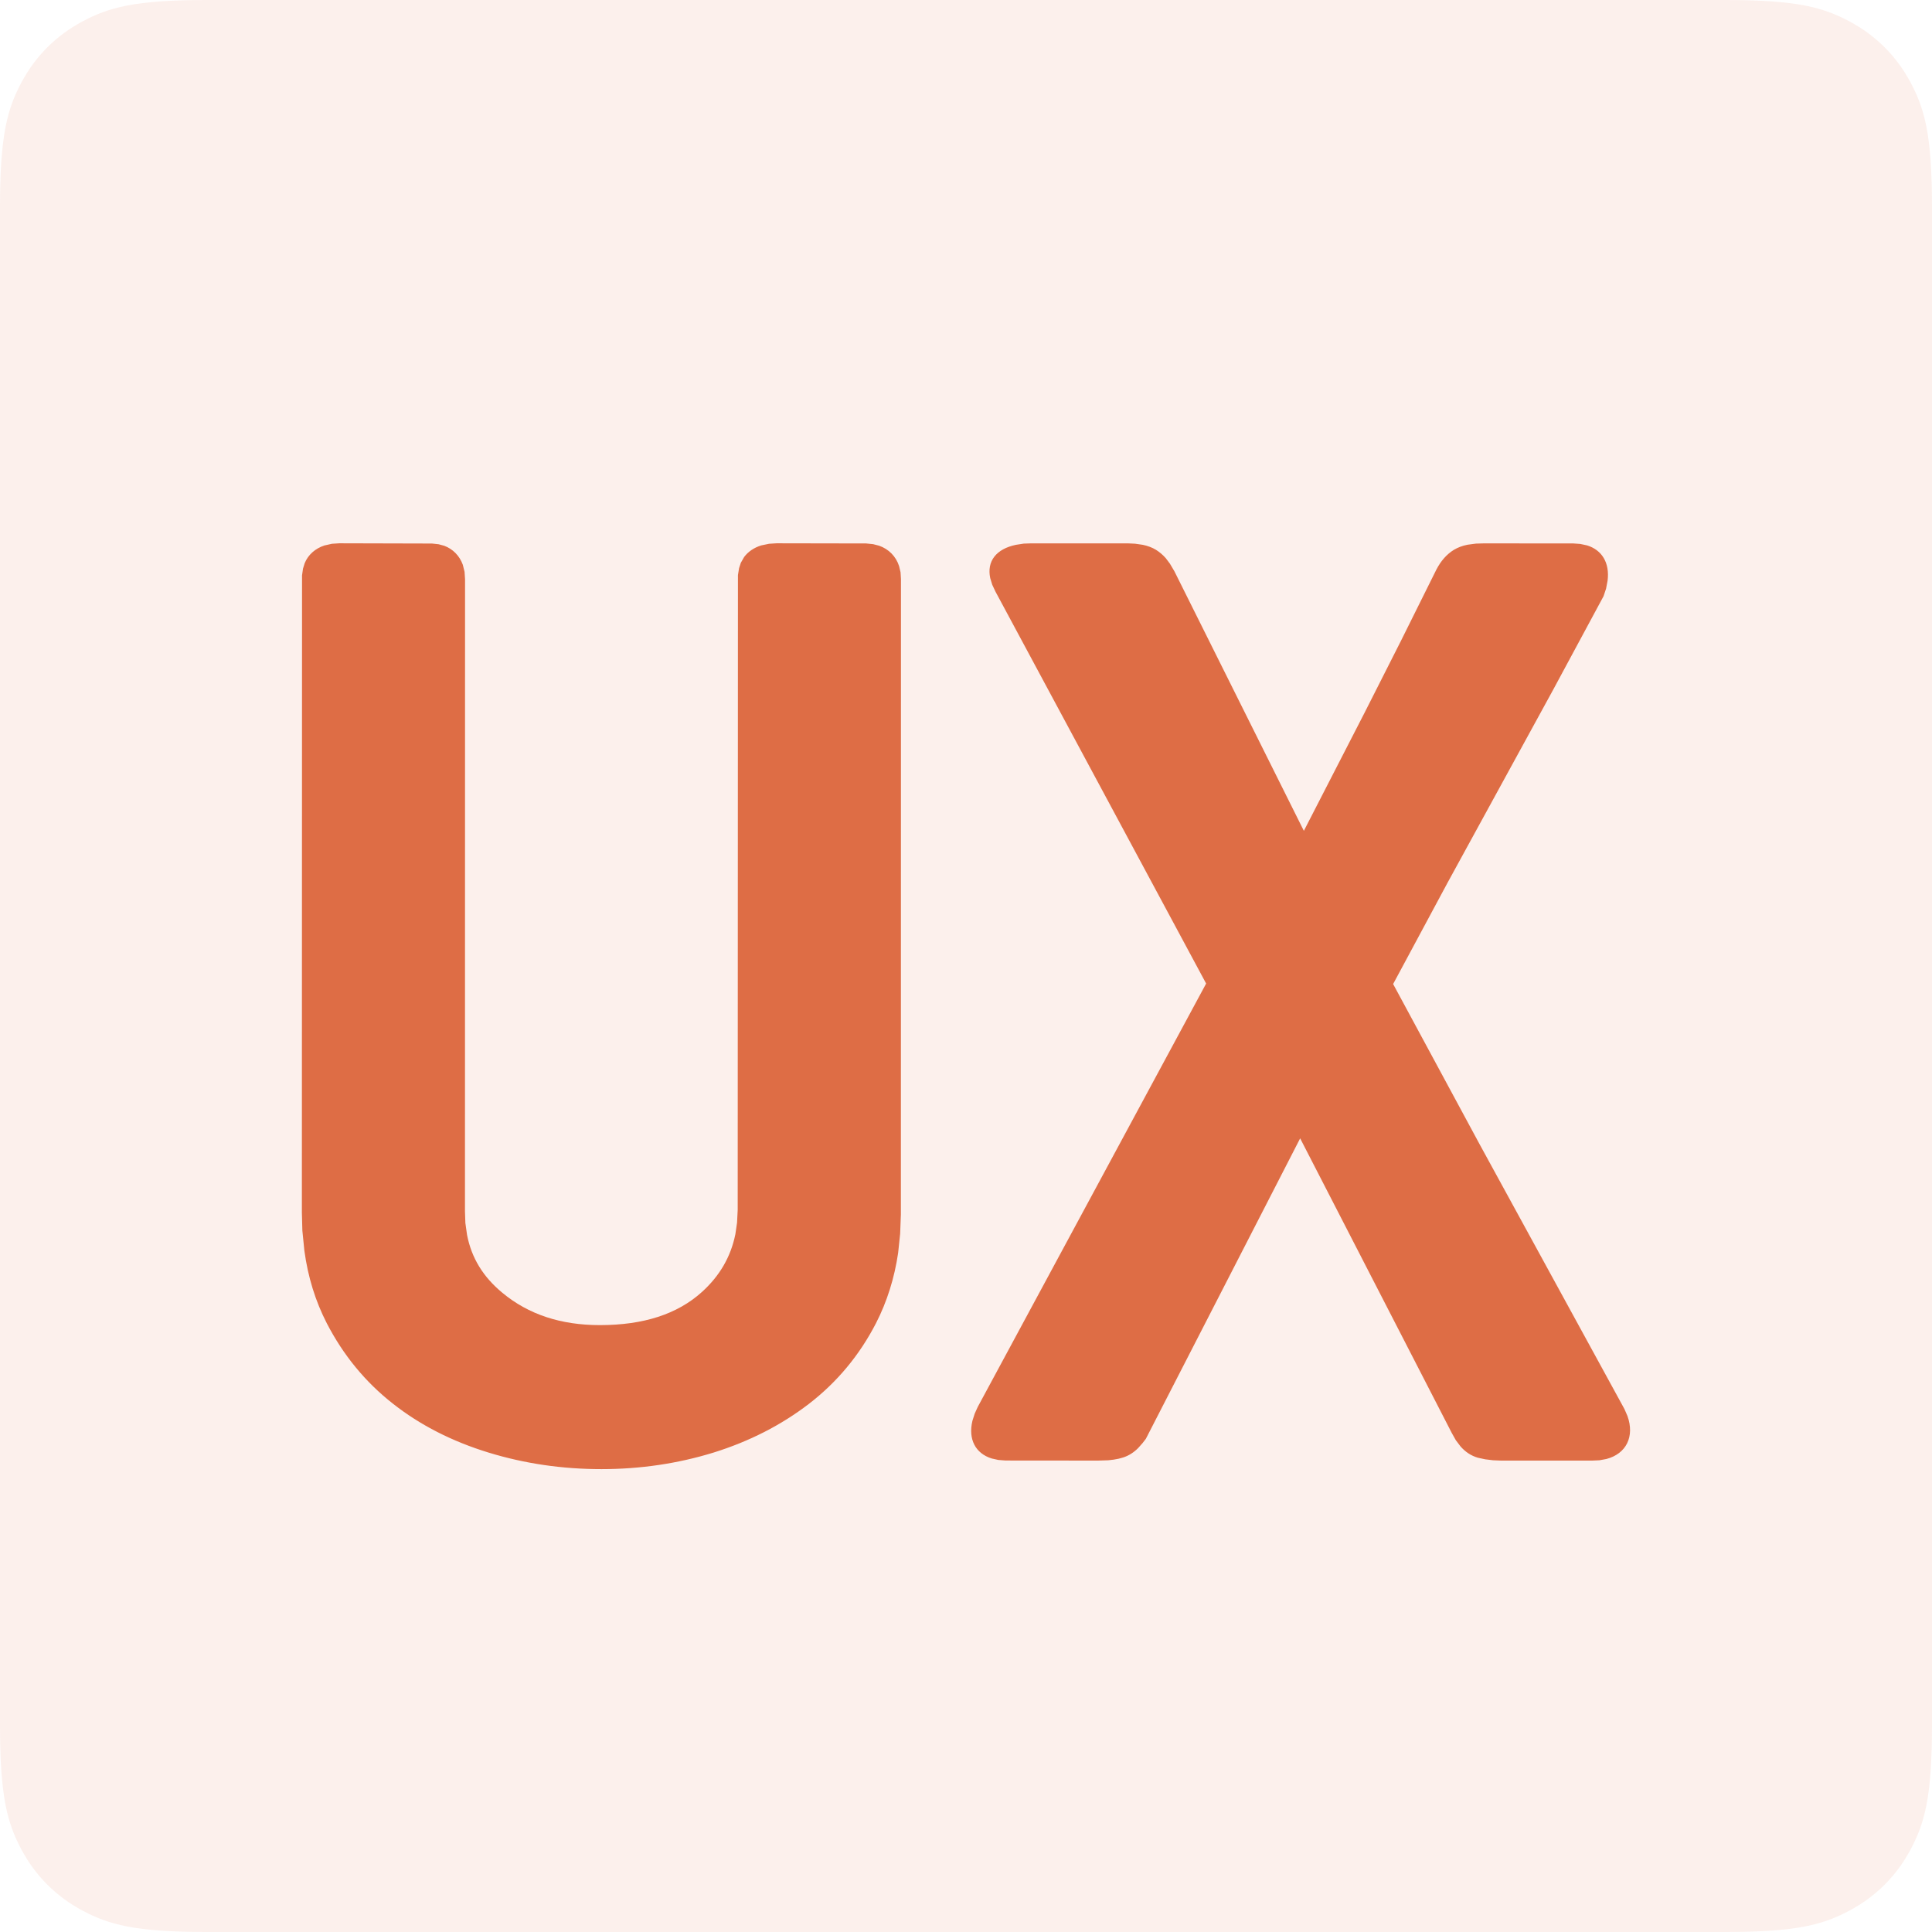 <?xml version="1.0" encoding="UTF-8"?>
<svg width="24px" height="24px" viewBox="0 0 24 24" version="1.1" xmlns="http://www.w3.org/2000/svg" xmlns:xlink="http://www.w3.org/1999/xlink">
    <title>01D44BCE-2D73-4422-9198-17D13374A915</title>
    <g id="Page-1" stroke="none" stroke-width="1" fill="none" fill-rule="evenodd">
        <g id="Home-—-Menu-—-Services_" transform="translate(-578, -141)" fill="#DE6D45">
            <g id="MENU-Services" transform="translate(184, 55)">
                <g id="UI/UX-Design" transform="translate(394, 42)">
                    <g id="UX" transform="translate(0, 42)">
                        <g id="ic_menu_ux" transform="translate(0, 2)">
                            <path d="M2.564,-1.03584031e-16 L21.436,1.03584031e-16 C22.328,-6.01853049e-17 22.651,0.093 22.977,0.267 C23.303,0.441 23.559,0.697 23.733,1.023 C23.907,1.349 24,1.672 24,2.564 L24,21.436 C24,22.328 23.907,22.651 23.733,22.977 C23.559,23.303 23.303,23.559 22.977,23.733 C22.651,23.907 22.328,24 21.436,24 L2.564,24 C1.672,24 1.349,23.907 1.023,23.733 C0.697,23.559 0.441,23.303 0.267,22.977 C0.093,22.651 4.01235366e-17,22.328 -6.90560205e-17,21.436 L6.90560205e-17,2.564 C-4.01235366e-17,1.672 0.093,1.349 0.267,1.023 C0.441,0.697 0.697,0.441 1.023,0.267 C1.349,0.093 1.672,6.01853049e-17 2.564,-1.03584031e-16 Z" id="Rectangle" opacity="0.1"></path>
                            <path d="M9.647,6.749 L10.759,6.751 L10.847,6.76 L10.921,6.779 C11.04,6.821 11.13,6.911 11.169,7.033 L11.187,7.109 L11.192,7.193 L11.191,15.086 L11.182,15.326 L11.157,15.564 C11.111,15.877 11.019,16.17 10.882,16.437 C10.677,16.835 10.399,17.169 10.049,17.439 C9.704,17.704 9.308,17.906 8.862,18.045 C8.42,18.181 7.956,18.25 7.471,18.25 C6.985,18.25 6.519,18.182 6.071,18.045 C5.617,17.906 5.22,17.704 4.881,17.437 C4.538,17.168 4.264,16.834 4.059,16.437 C3.918,16.163 3.825,15.862 3.781,15.536 L3.756,15.286 L3.75,15.062 L3.752,7.148 L3.764,7.064 L3.785,6.996 C3.827,6.893 3.914,6.814 4.03,6.776 L4.124,6.755 L4.216,6.749 L5.366,6.752 L5.449,6.761 L5.519,6.78 C5.626,6.82 5.708,6.903 5.749,7.015 L5.771,7.103 L5.777,7.195 L5.776,15.047 L5.781,15.192 L5.802,15.341 C5.858,15.629 6.003,15.863 6.24,16.059 C6.565,16.329 6.967,16.461 7.452,16.461 C7.992,16.461 8.414,16.326 8.72,16.049 C8.94,15.85 9.078,15.613 9.135,15.332 L9.156,15.188 L9.164,15.028 L9.167,7.144 L9.181,7.058 L9.203,6.991 L9.244,6.919 C9.294,6.853 9.366,6.803 9.457,6.775 L9.554,6.755 L9.647,6.749 Z M18.436,6.75 L19.546,6.751 L19.63,6.757 L19.715,6.775 C19.9,6.832 19.998,6.991 19.97,7.214 L19.951,7.313 L19.92,7.406 L19.293,8.57 L17.984,10.962 L17.306,12.224 L18.379,14.212 L20.179,17.503 L20.217,17.59 C20.308,17.846 20.202,18.059 19.956,18.124 L19.869,18.14 L19.777,18.144 L18.647,18.144 L18.547,18.14 L18.449,18.128 L18.357,18.108 C18.274,18.083 18.205,18.038 18.144,17.969 L18.085,17.891 L18.036,17.804 L16.151,14.141 L14.234,17.874 L14.193,17.927 L14.138,17.989 C14.082,18.045 14.021,18.083 13.953,18.105 C13.917,18.117 13.878,18.126 13.835,18.132 L13.767,18.14 L13.639,18.144 L12.491,18.143 L12.401,18.136 L12.32,18.118 C12.116,18.055 12.025,17.877 12.08,17.649 L12.108,17.561 L12.146,17.477 L14.983,12.218 L12.367,7.351 L12.326,7.264 L12.301,7.182 C12.256,6.971 12.376,6.819 12.62,6.768 L12.718,6.753 L12.806,6.75 L14.012,6.75 L14.099,6.754 L14.197,6.768 C14.258,6.781 14.312,6.801 14.36,6.83 C14.404,6.858 14.444,6.891 14.481,6.933 L14.533,7.002 L14.589,7.097 L16.197,10.321 L16.95,8.856 L17.4,7.967 L17.843,7.076 C17.9,6.966 17.972,6.885 18.061,6.83 C18.11,6.801 18.164,6.78 18.229,6.767 L18.334,6.753 L18.436,6.75 Z" id="Shape" fill-rule="nonzero"></path>
                        </g>
                    </g>
                </g>
            </g>
        </g>
    </g>
</svg>